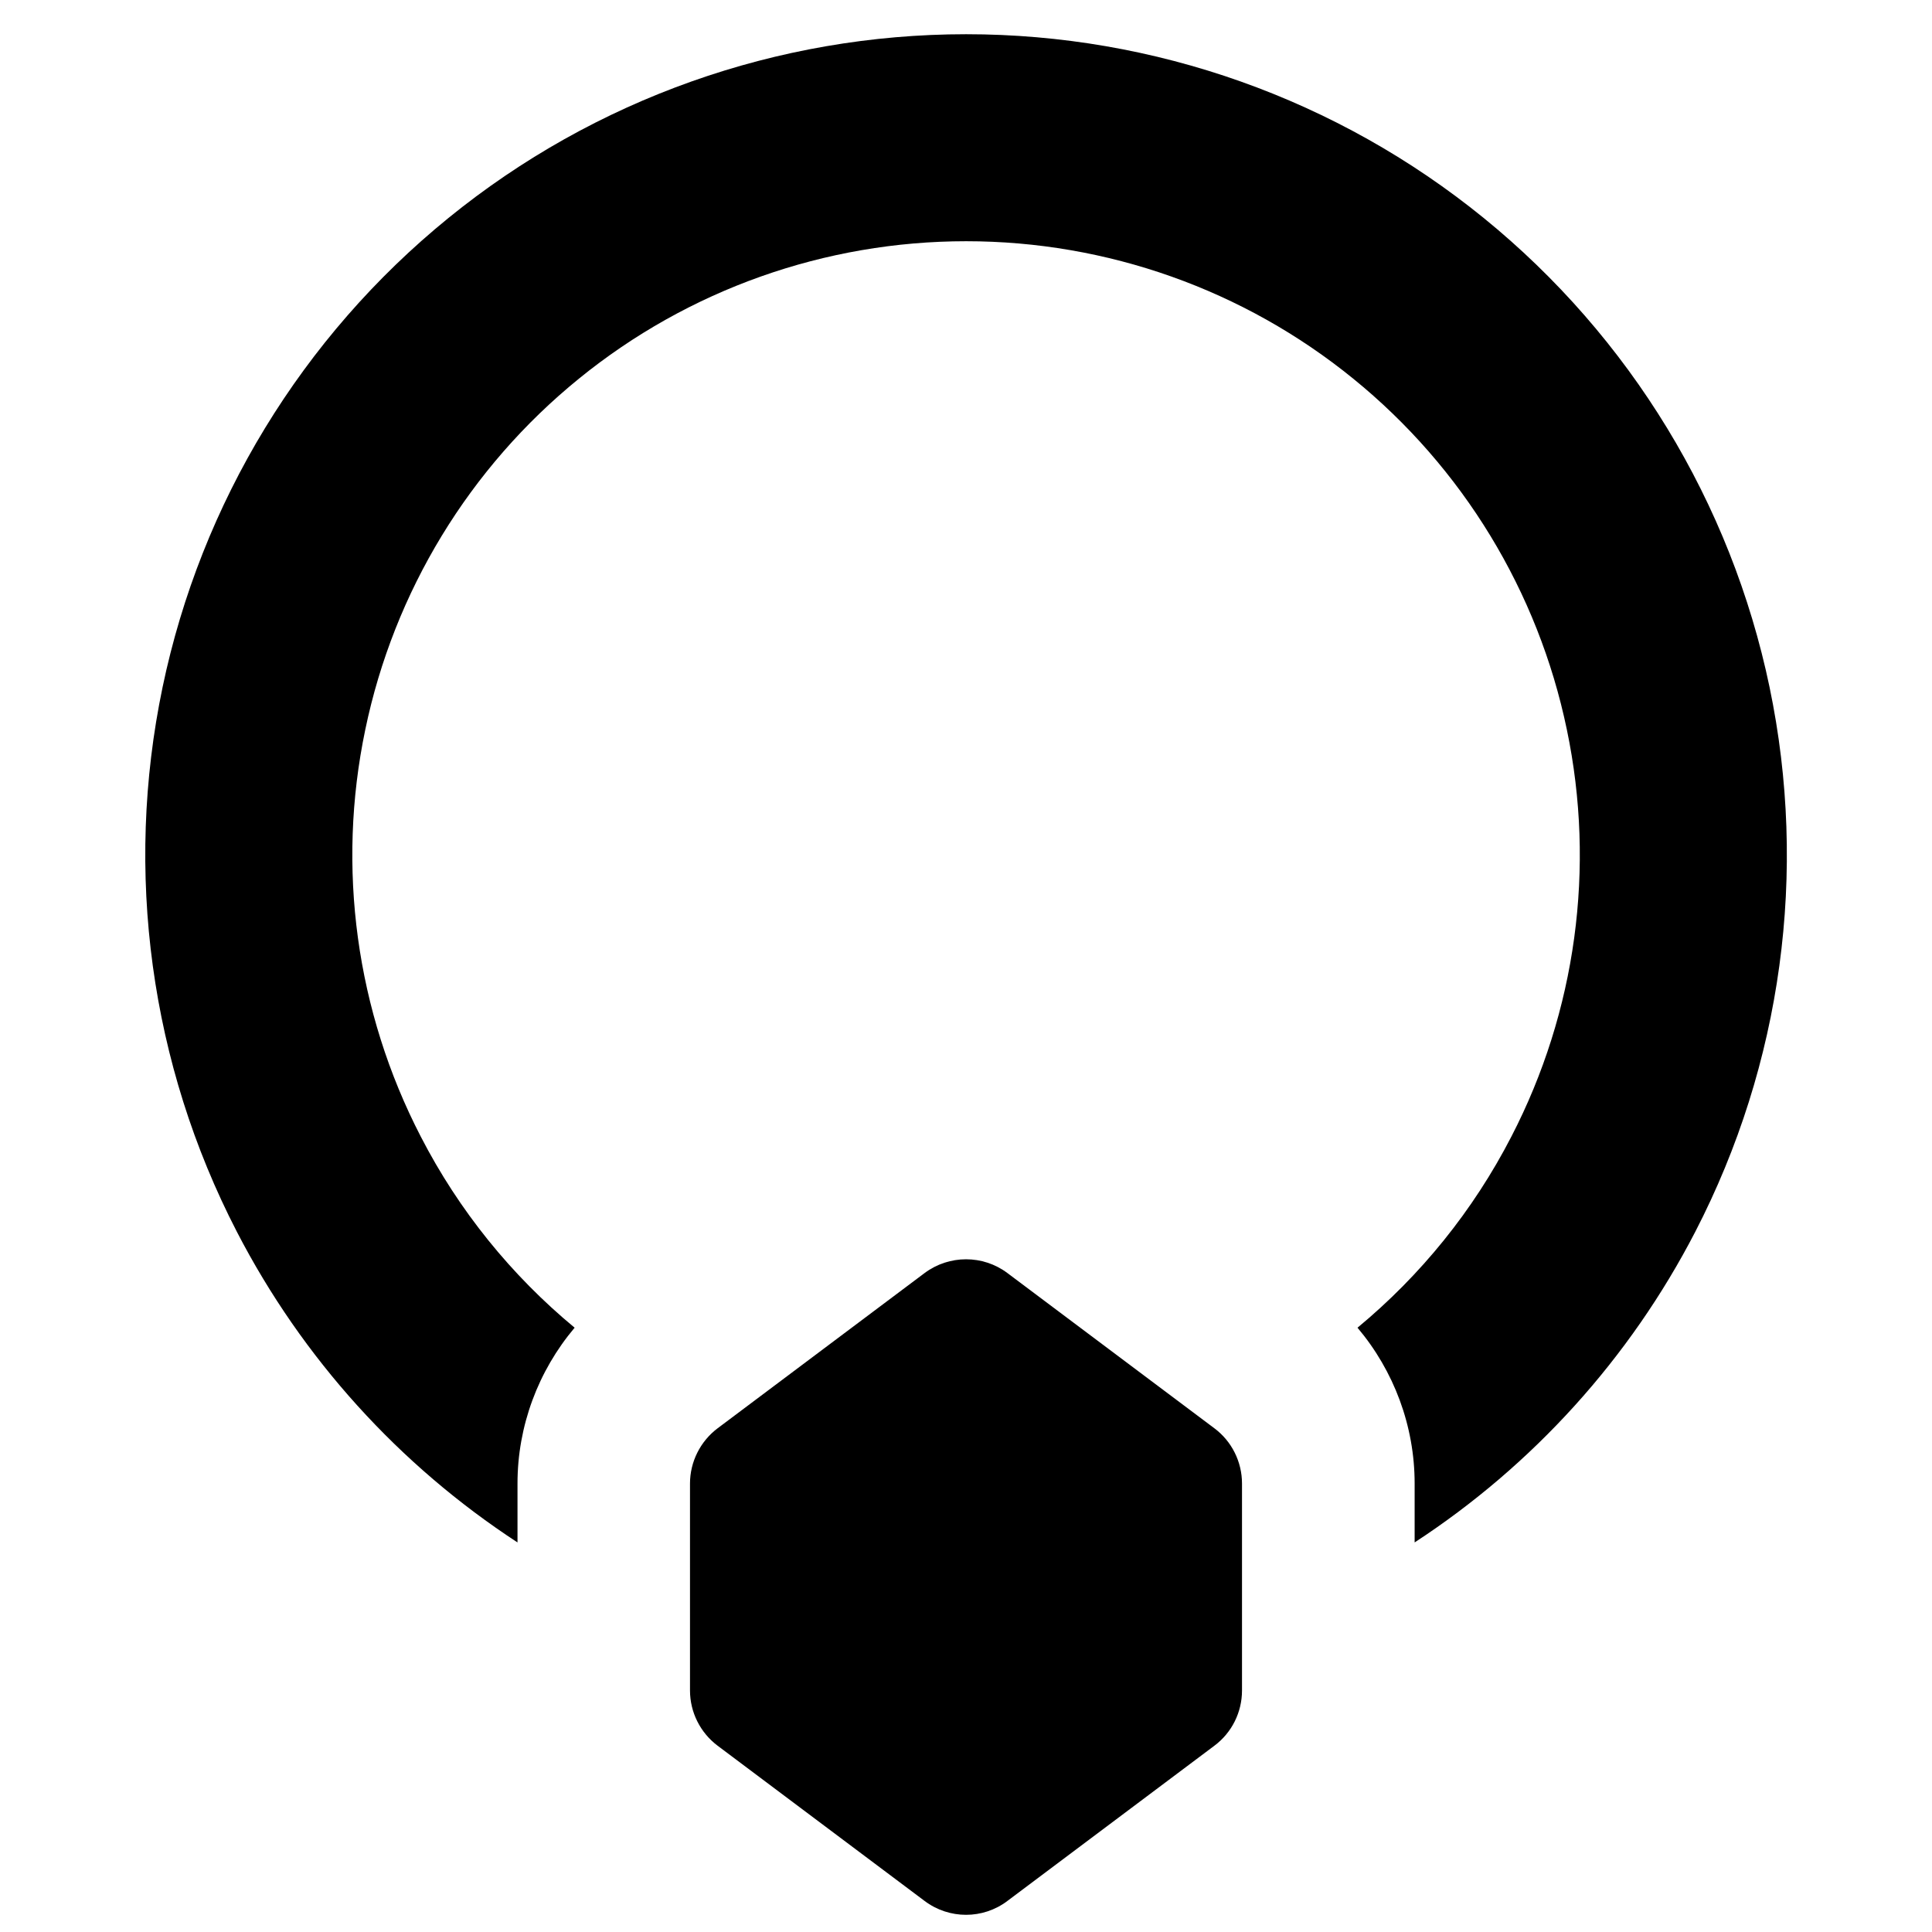 <svg width="14" height="14" viewBox="0 0 14 14" fill="none" xmlns="http://www.w3.org/2000/svg">
<path fill-rule="evenodd" clip-rule="evenodd" d="M3.249 1.58C4.309 0.718 5.634 0.248 7.001 0.248C8.367 0.248 9.692 0.718 10.752 1.58C11.812 2.442 12.544 3.643 12.823 4.98C13.102 6.318 12.912 7.711 12.285 8.925C11.81 9.844 11.107 10.618 10.251 11.177V10.75C10.251 10.333 10.101 9.934 9.837 9.621C10.295 9.242 10.676 8.772 10.952 8.236C11.421 7.329 11.563 6.287 11.354 5.287C11.146 4.286 10.599 3.388 9.806 2.744C9.013 2.099 8.022 1.748 7.001 1.748C5.979 1.748 4.988 2.099 4.195 2.744C3.402 3.388 2.855 4.286 2.647 5.287C2.438 6.287 2.58 7.329 3.049 8.236C3.325 8.772 3.706 9.242 4.164 9.621C3.9 9.934 3.75 10.333 3.75 10.75V11.177C2.894 10.618 2.191 9.844 1.716 8.925C1.089 7.711 0.899 6.318 1.178 4.98C1.457 3.643 2.189 2.442 3.249 1.58ZM8.8 10.35C8.926 10.444 9 10.593 9 10.75V12.25C9 12.408 8.926 12.556 8.8 12.65L7.3 13.775C7.123 13.909 6.878 13.909 6.7 13.775L5.2 12.65C5.075 12.556 5 12.408 5 12.25V10.75C5 10.593 5.075 10.444 5.2 10.35L6.7 9.225C6.878 9.092 7.123 9.092 7.3 9.225L8.8 10.35Z" fill="black"/>
</svg>
